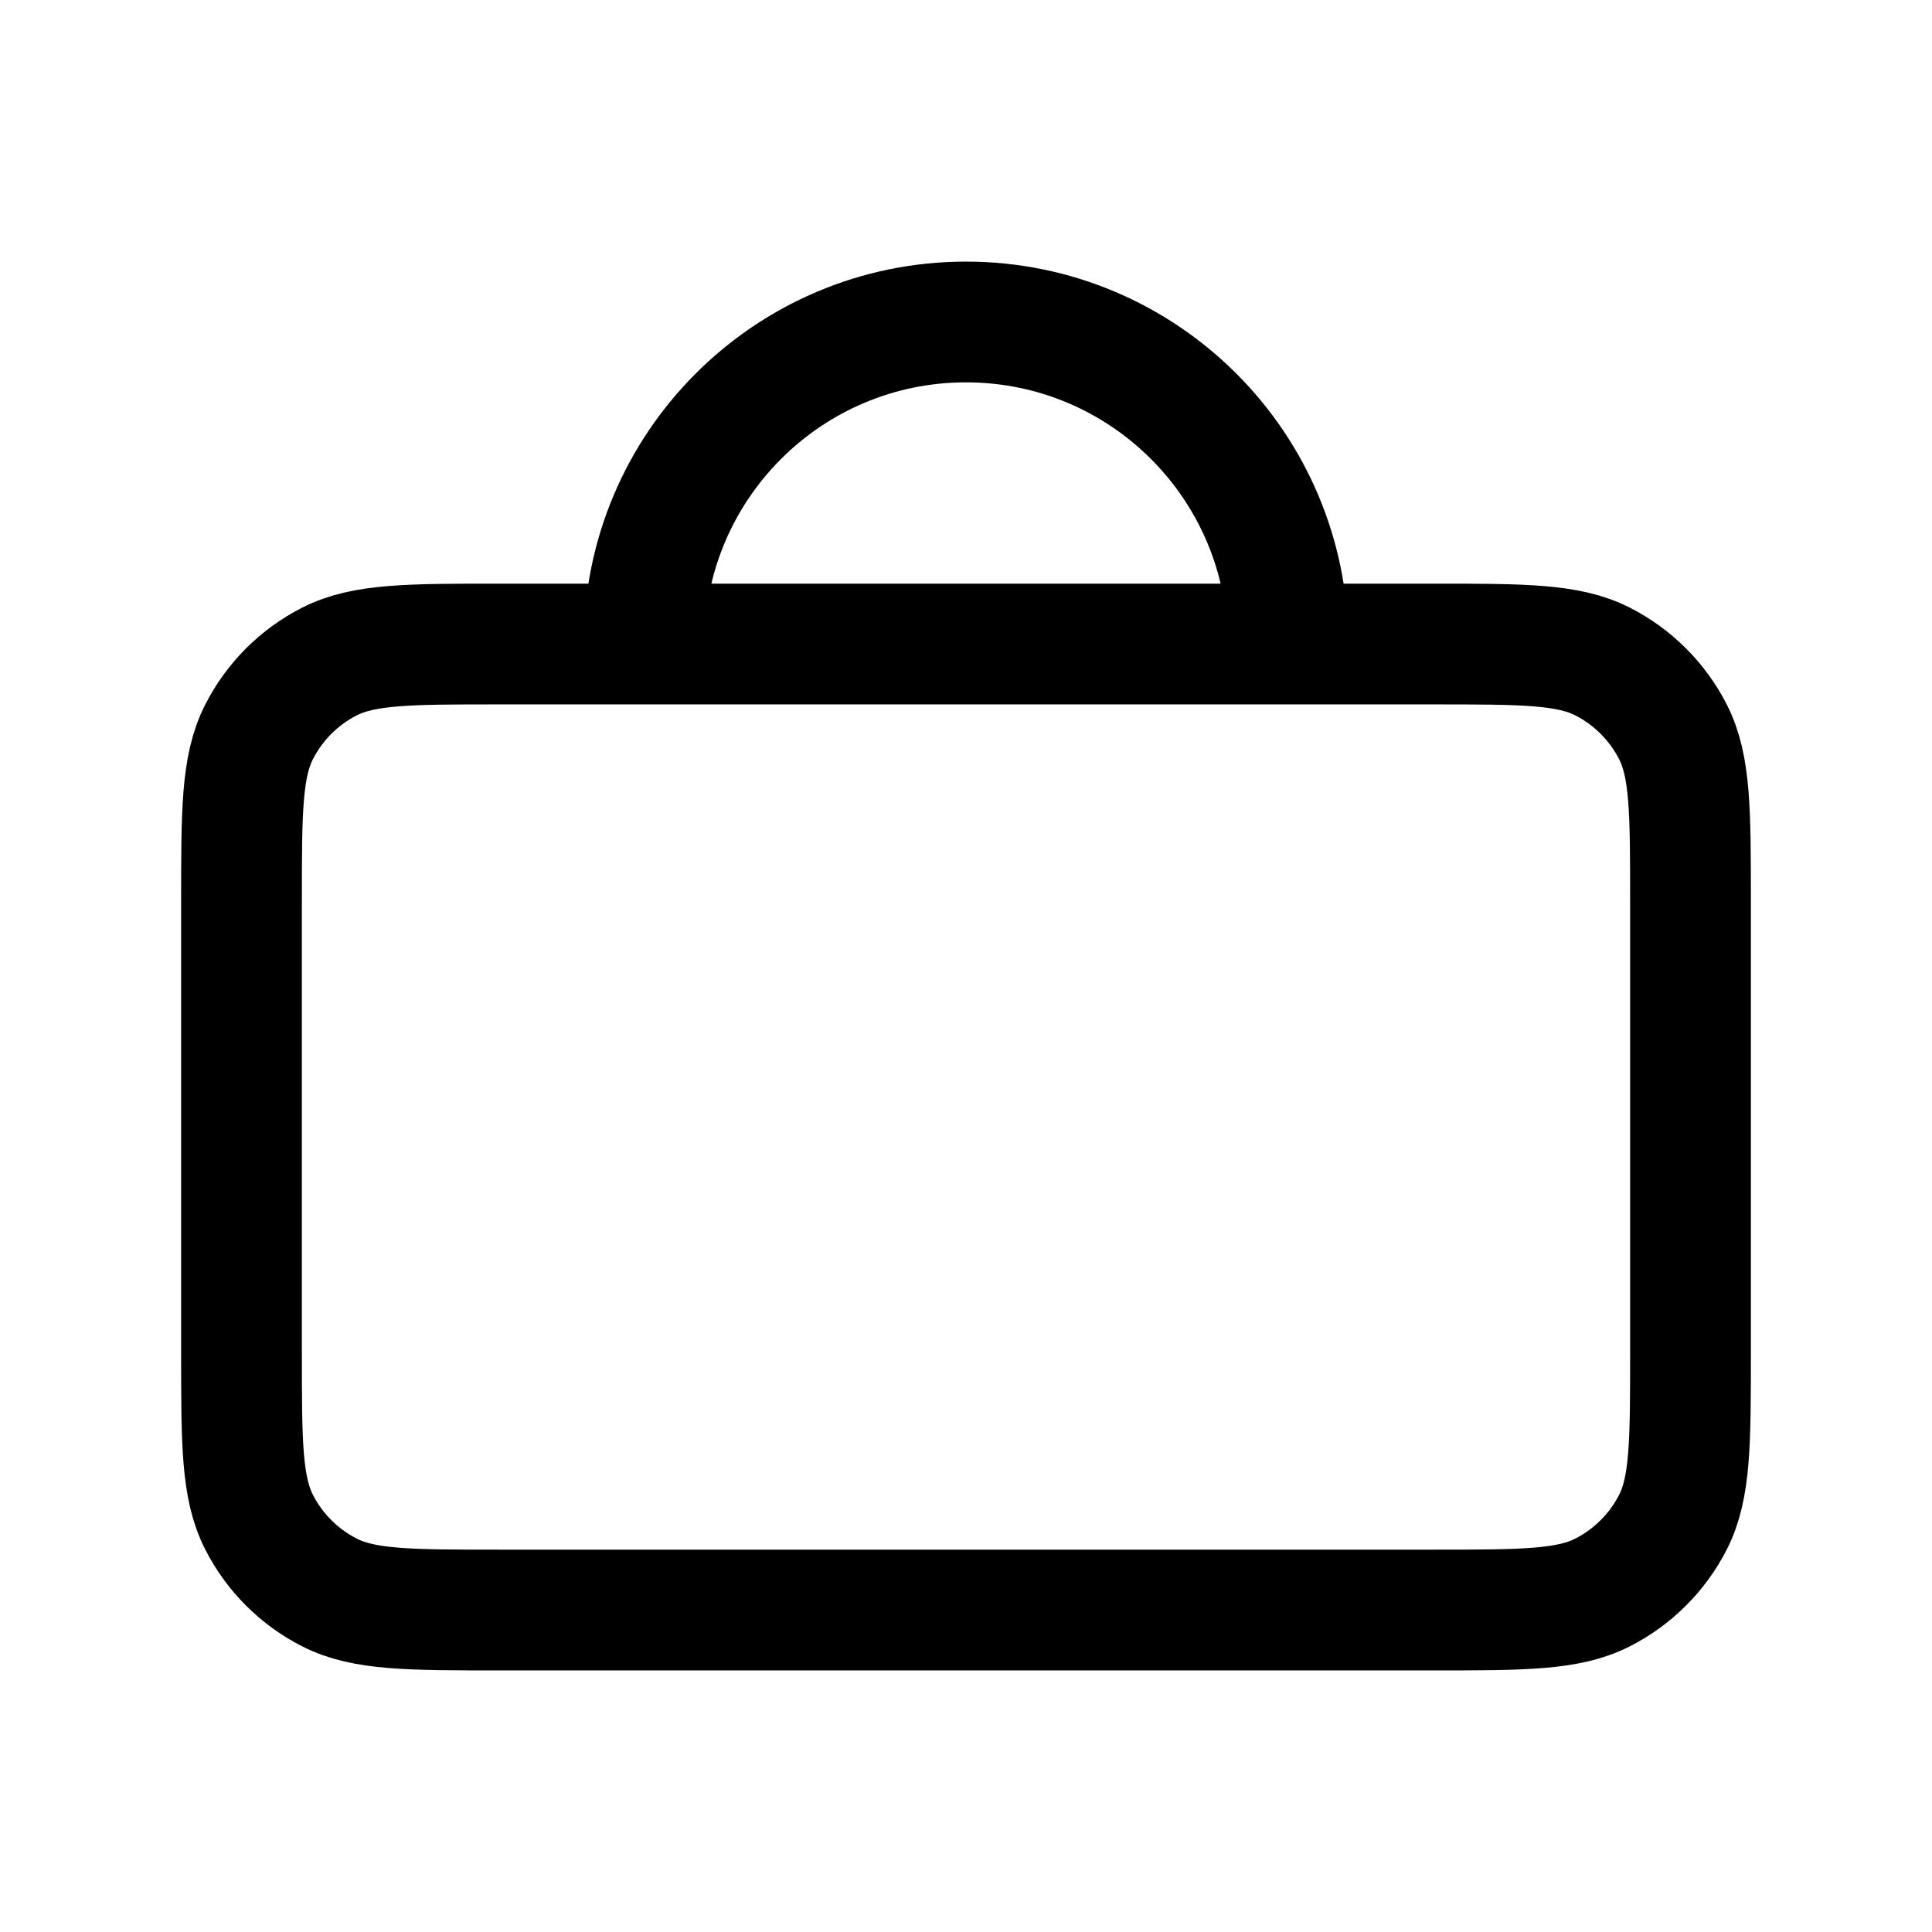 <svg width="32" height="32" viewBox="0 0 32 32" fill="none" xmlns="http://www.w3.org/2000/svg">
<g id="Interface / Suitcase">
<path id="Vector" d="M21.333 10.667C21.333 7.721 18.945 5.333 16 5.333C13.055 5.333 10.667 7.721 10.667 10.667M28 14.933V22.4C28 23.893 28 24.64 27.71 25.211C27.454 25.712 27.046 26.12 26.544 26.376C25.973 26.667 25.227 26.667 23.734 26.667H8.267C6.773 26.667 6.026 26.667 5.456 26.376C4.954 26.12 4.546 25.712 4.291 25.211C4 24.64 4 23.893 4 22.4V14.933C4 13.44 4 12.693 4.291 12.123C4.546 11.621 4.954 11.213 5.456 10.957C6.026 10.667 6.773 10.667 8.267 10.667H23.734C25.227 10.667 25.973 10.667 26.544 10.957C27.046 11.213 27.454 11.621 27.71 12.123C28 12.693 28 13.44 28 14.933Z" stroke="black" stroke-width="2" stroke-linecap="round" stroke-linejoin="round"/>
</g>
</svg>
